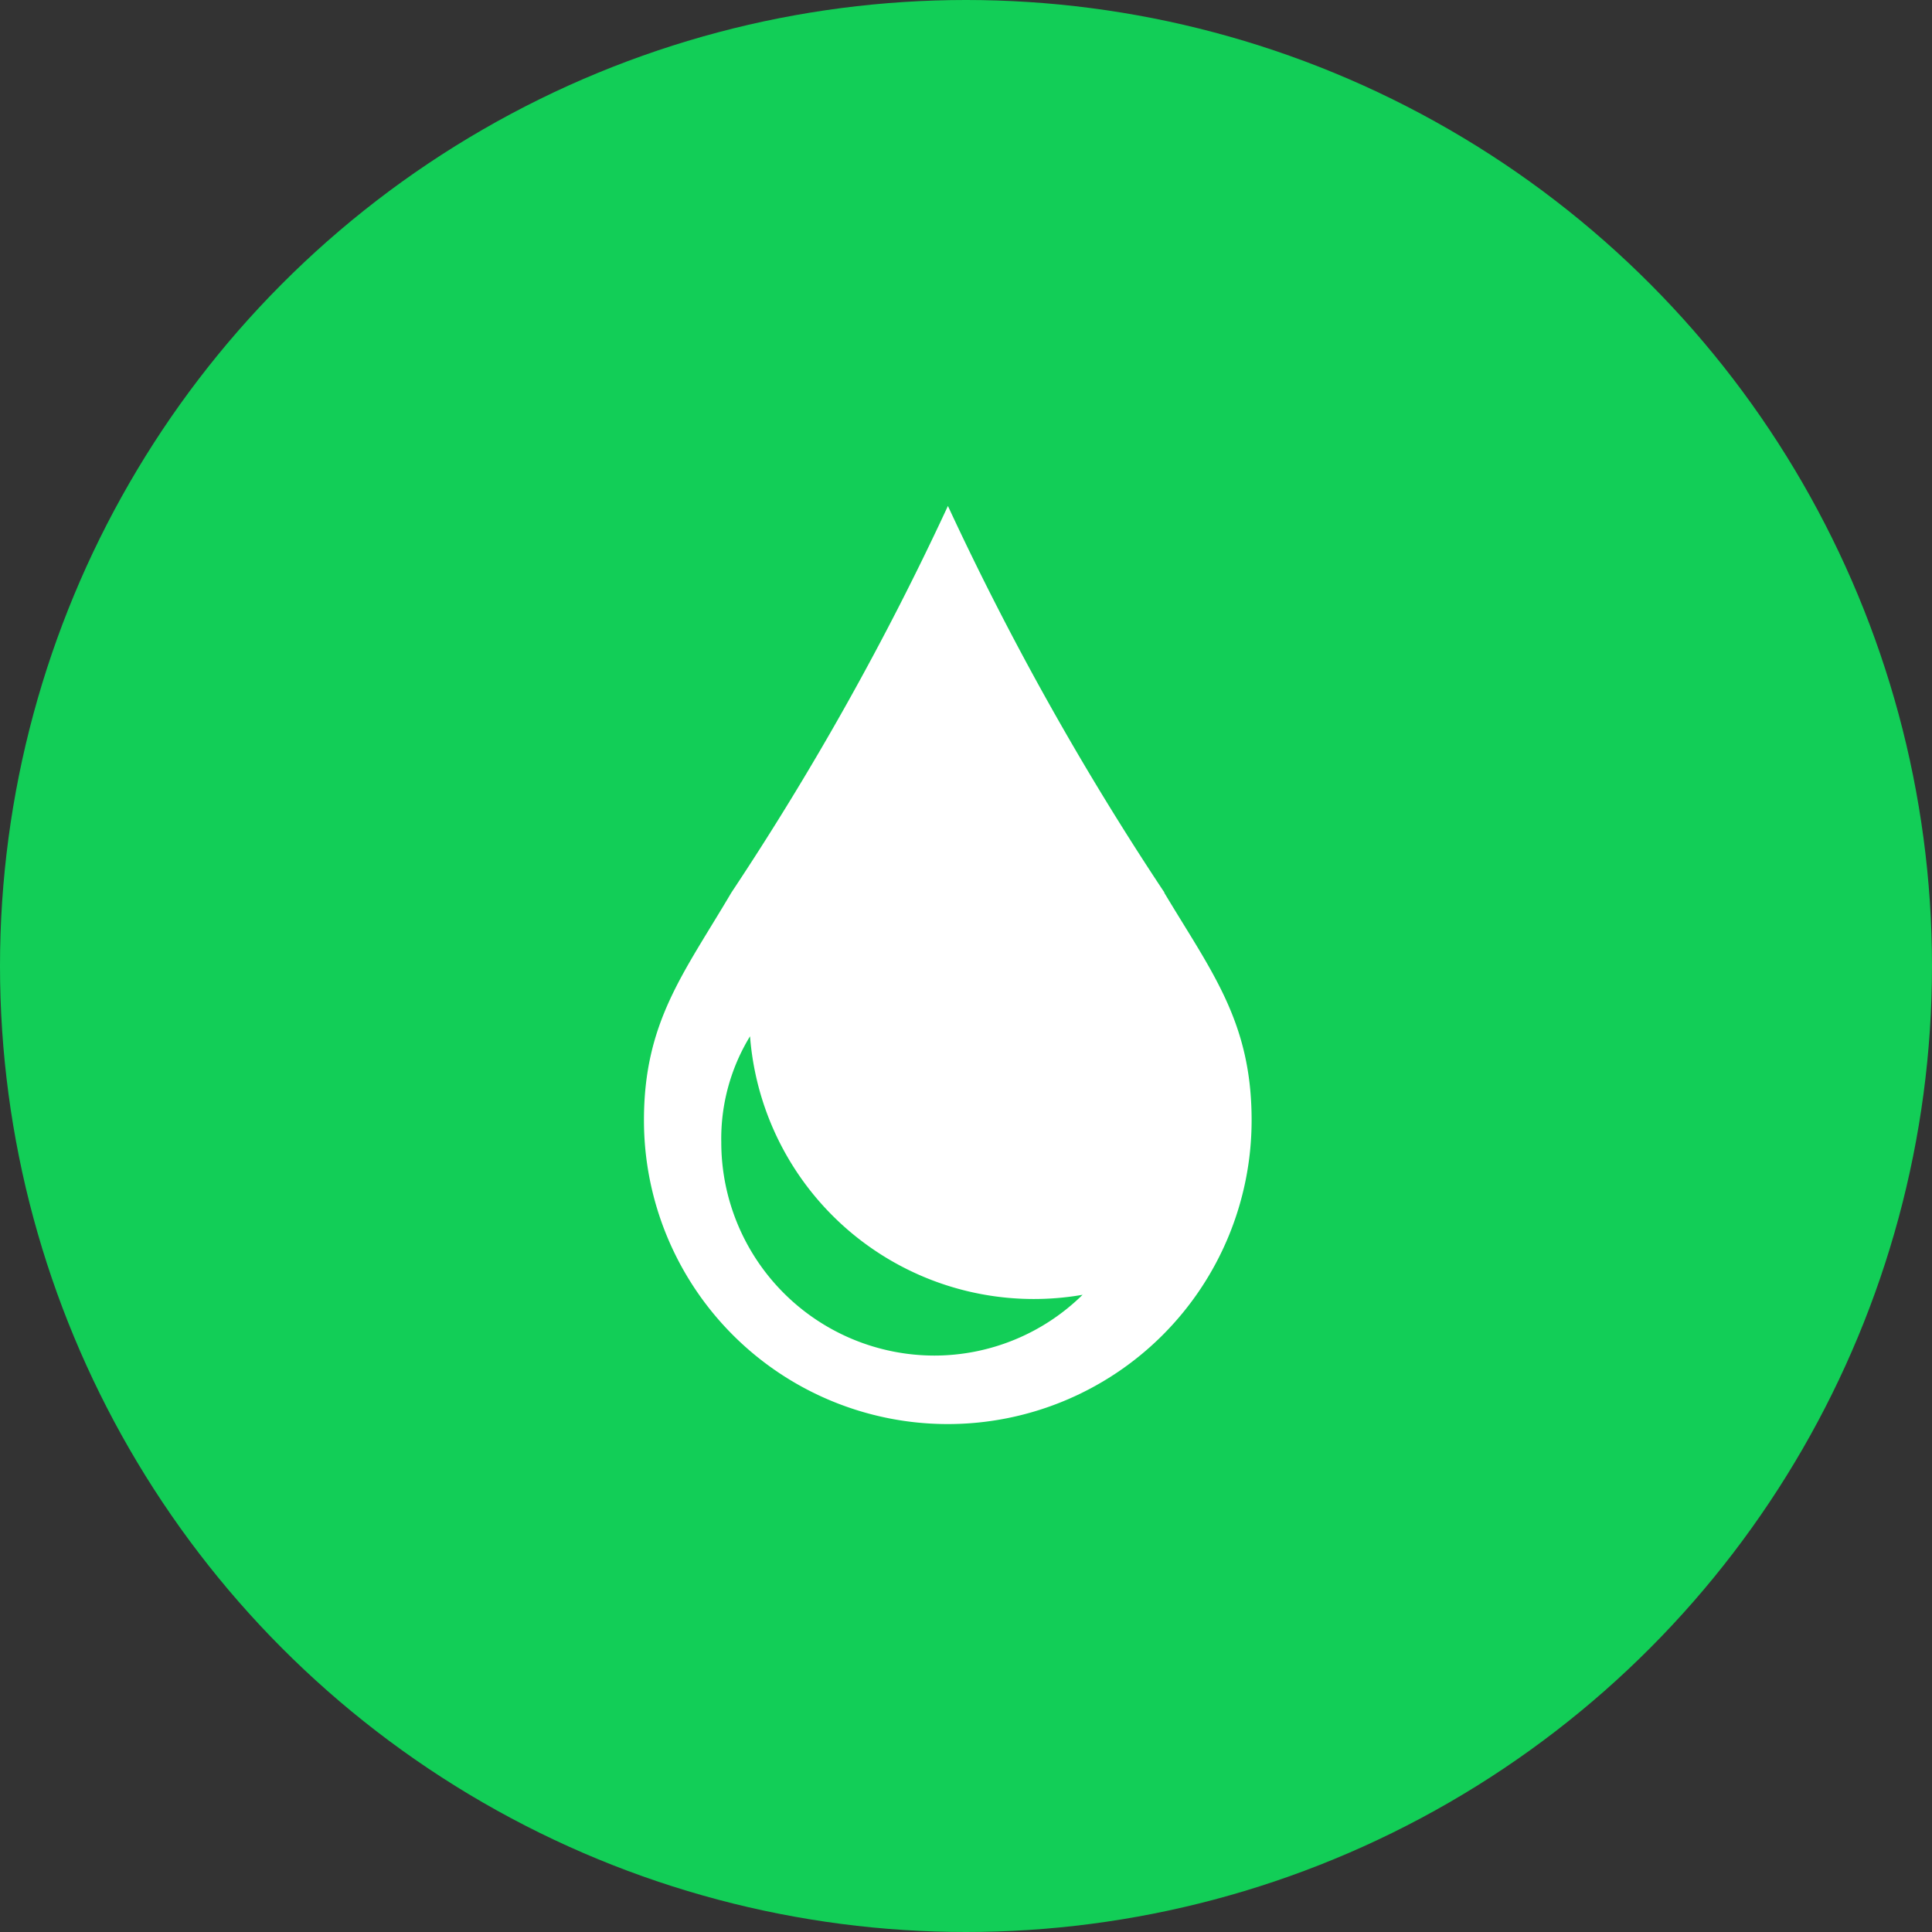 <svg xmlns="http://www.w3.org/2000/svg" width="42" height="42" viewBox="0 0 42 42">
  <rect x="0" y="0" width="42" height="42" fill="#333333" stroke="none"/>
  <g id="Group_11457" data-name="Group 11457" transform="translate(-995 -948)">
    <circle id="Ellipse_212" data-name="Ellipse 212" cx="21" cy="21" r="21" transform="translate(995 948)" fill="#12ce57"/>
    <path id="Path_1142" data-name="Path 1142" d="M190.2,28.936a63.382,63.382,0,0,1-4.708-8.406,63.36,63.36,0,0,1-4.708,8.406c-1.033,1.753-1.9,2.81-1.9,4.948a6.6,6.6,0,0,0,13.21,0c0-2.138-.865-3.218-1.9-4.948ZM185.2,39a4.638,4.638,0,0,1-4.635-4.635,4.271,4.271,0,0,1,.625-2.306,6.188,6.188,0,0,0,7.229,5.62A4.6,4.6,0,0,1,185.2,39Z" transform="translate(830.115 938.469)" fill="#fff"/>
  </g>
</svg>
